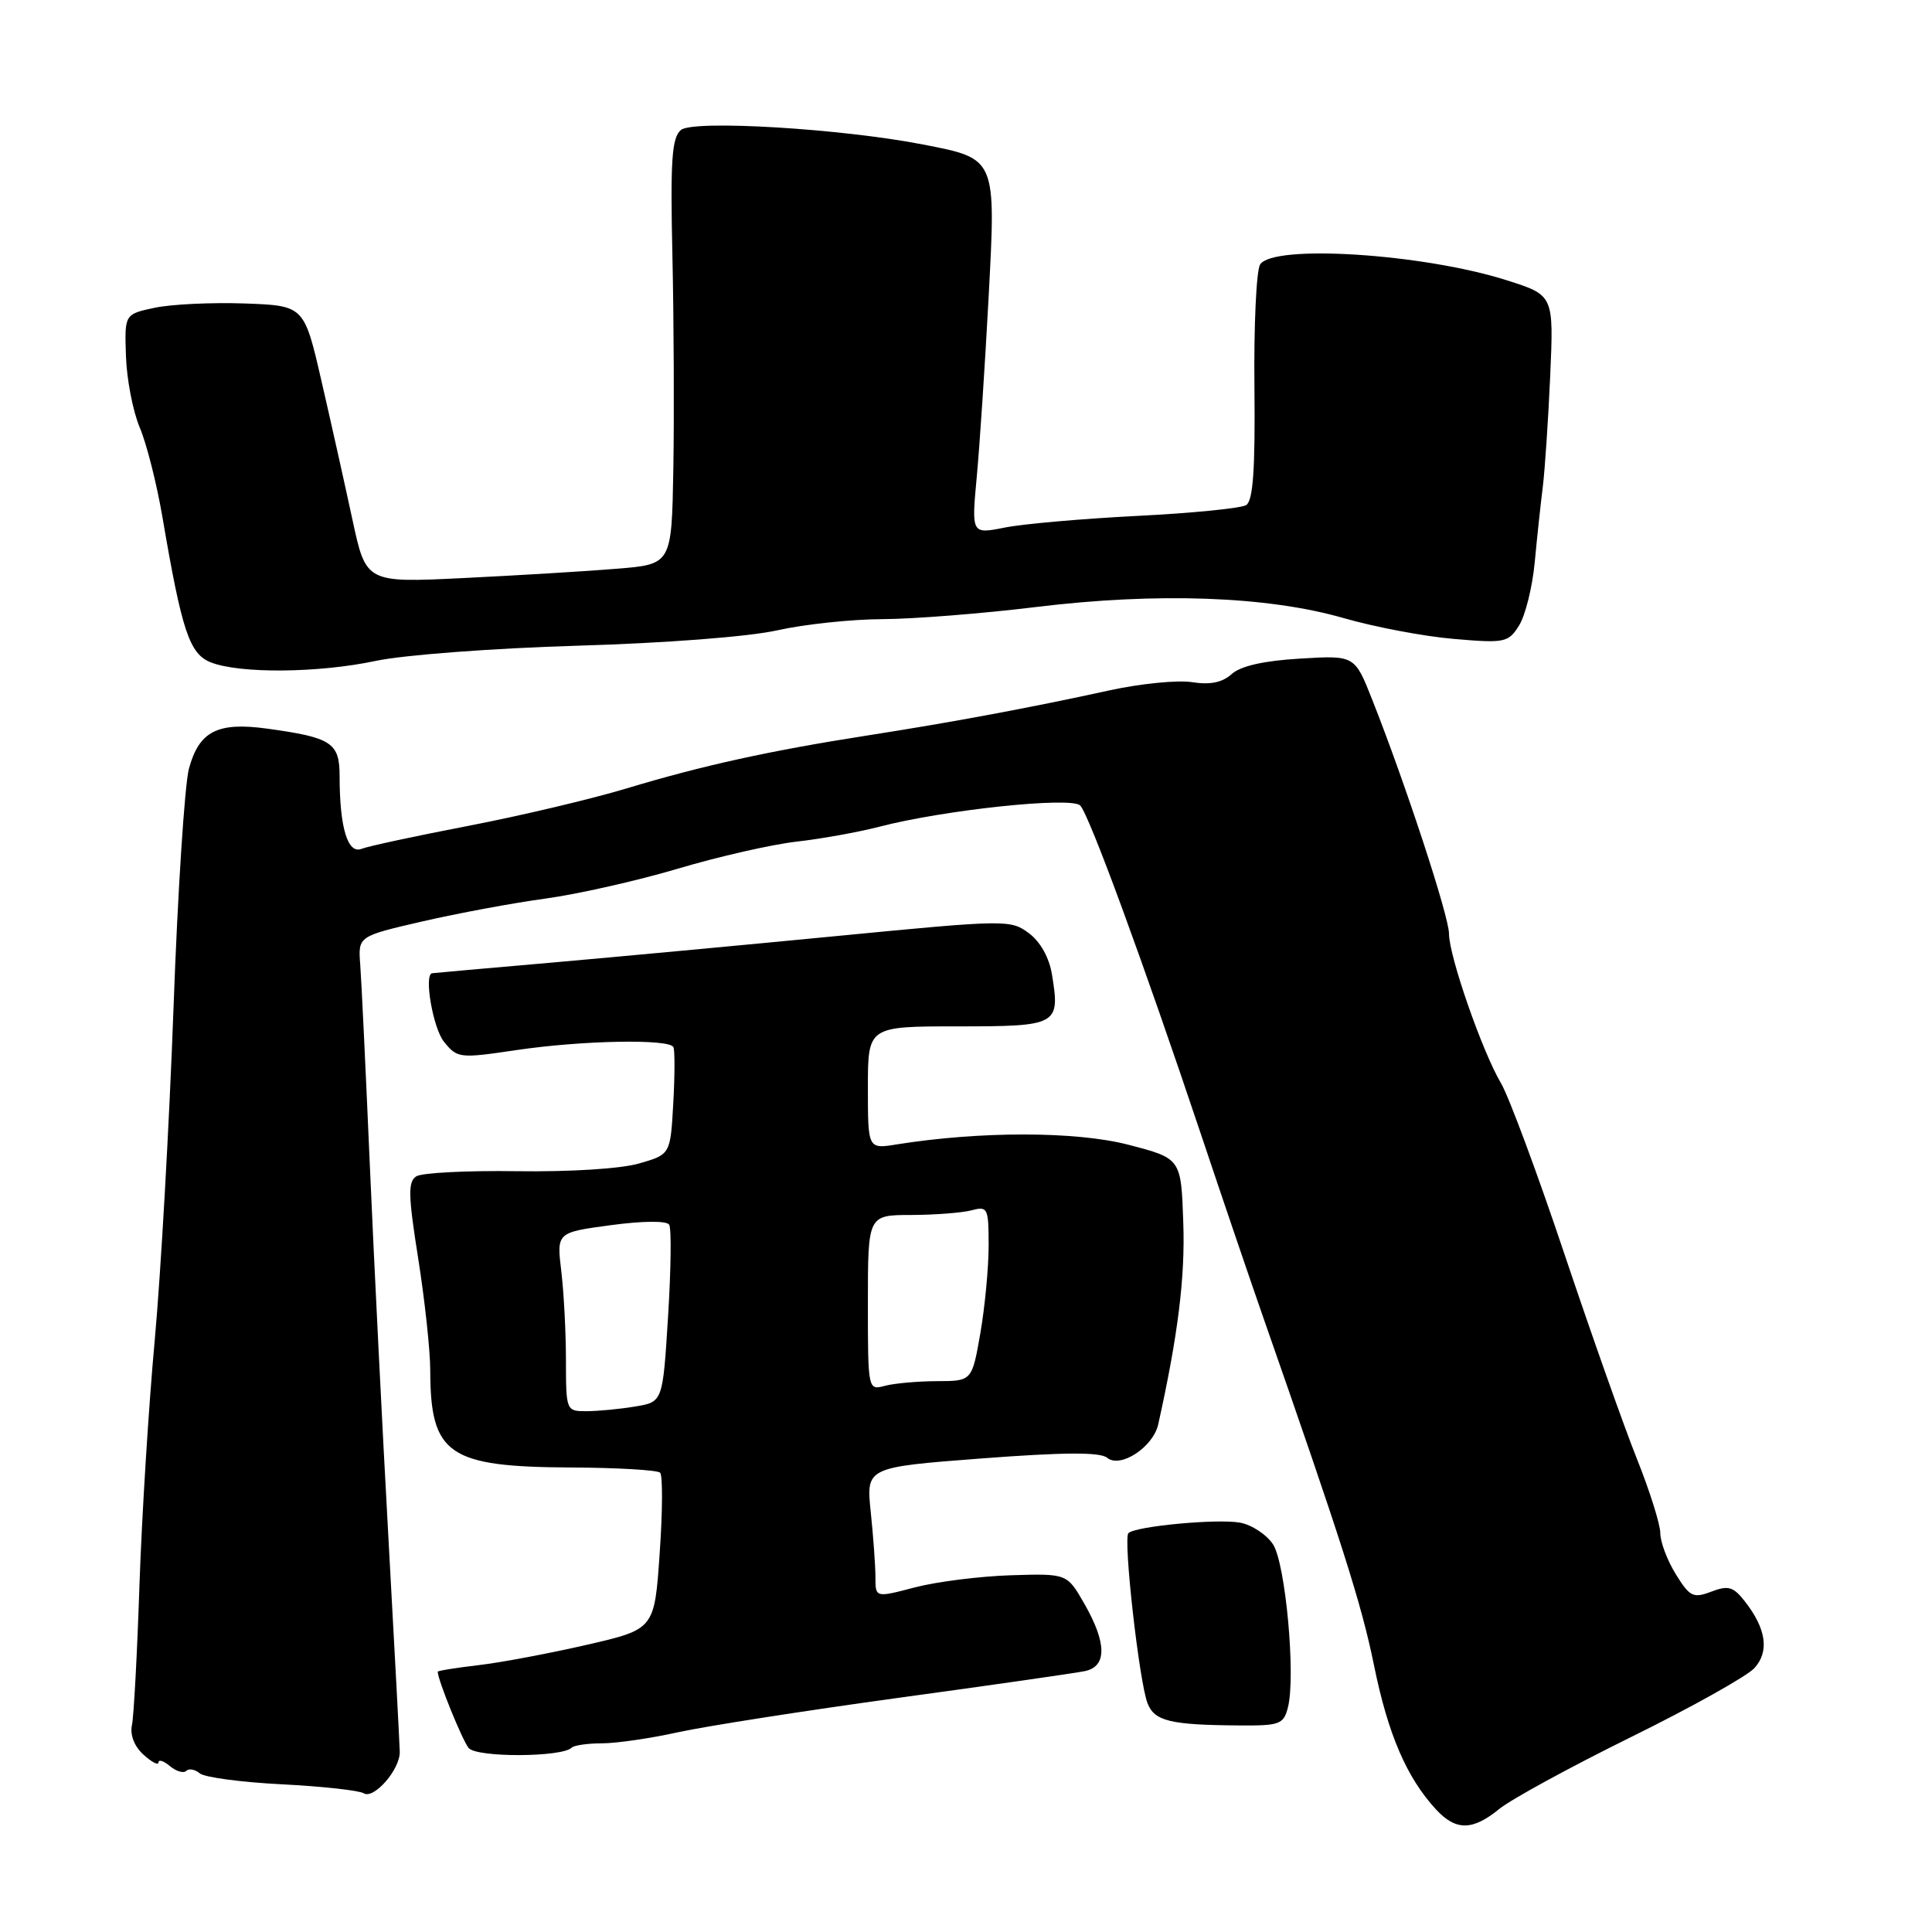 <?xml version="1.0" encoding="UTF-8" standalone="no"?>
<!DOCTYPE svg PUBLIC "-//W3C//DTD SVG 1.1//EN" "http://www.w3.org/Graphics/SVG/1.1/DTD/svg11.dtd" >
<svg xmlns="http://www.w3.org/2000/svg" xmlns:xlink="http://www.w3.org/1999/xlink" version="1.1" viewBox="0 0 256 256">
 <g >
 <path fill="currentColor"
d=" M 198.67 239.69 C 200.23 238.42 208.07 234.14 216.10 230.18 C 224.14 226.22 231.50 222.10 232.47 221.03 C 234.47 218.82 234.04 215.82 231.21 212.20 C 229.68 210.24 229.01 210.04 226.76 210.90 C 224.36 211.81 223.91 211.59 222.05 208.59 C 220.92 206.76 220.00 204.32 220.00 203.16 C 220.00 202.00 218.60 197.55 216.89 193.28 C 215.18 189.00 210.86 176.78 207.28 166.12 C 203.71 155.46 199.93 145.30 198.89 143.53 C 196.39 139.31 192.00 126.67 192.00 123.72 C 192.00 121.41 186.20 103.75 181.81 92.67 C 179.50 86.83 179.50 86.83 172.24 87.27 C 167.46 87.55 164.38 88.25 163.20 89.32 C 161.96 90.44 160.35 90.77 157.95 90.39 C 156.05 90.09 151.12 90.58 147.00 91.48 C 136.55 93.77 126.13 95.71 114.96 97.45 C 102.02 99.47 93.10 101.43 83.06 104.46 C 78.42 105.86 68.97 108.10 62.06 109.43 C 55.15 110.76 48.77 112.13 47.89 112.48 C 46.07 113.19 45.00 109.63 45.00 102.85 C 45.00 98.40 43.95 97.72 35.34 96.54 C 28.80 95.65 26.37 96.91 25.03 101.87 C 24.47 103.99 23.54 118.27 22.99 133.61 C 22.43 148.95 21.31 168.70 20.51 177.50 C 19.70 186.30 18.79 200.93 18.48 210.00 C 18.18 219.07 17.73 227.45 17.48 228.61 C 17.21 229.89 17.81 231.43 19.02 232.51 C 20.11 233.50 21.00 233.96 21.00 233.53 C 21.00 233.10 21.69 233.32 22.52 234.02 C 23.36 234.72 24.33 235.00 24.68 234.65 C 25.03 234.30 25.84 234.45 26.47 234.98 C 27.11 235.51 32.01 236.16 37.35 236.43 C 42.70 236.70 47.58 237.24 48.20 237.62 C 49.54 238.45 53.01 234.47 52.97 232.14 C 52.96 231.24 52.28 218.57 51.48 204.00 C 50.67 189.43 49.56 167.15 49.01 154.50 C 48.46 141.85 47.89 129.83 47.73 127.78 C 47.45 124.06 47.45 124.06 55.98 122.09 C 60.66 121.01 67.99 119.65 72.25 119.07 C 76.51 118.49 84.41 116.71 89.80 115.11 C 95.20 113.50 102.29 111.89 105.56 111.52 C 108.83 111.15 113.75 110.26 116.50 109.55 C 125.05 107.32 141.93 105.53 143.13 106.73 C 144.30 107.90 151.50 127.51 159.20 150.50 C 161.96 158.75 165.56 169.32 167.19 174.00 C 177.79 204.32 180.40 212.49 182.06 220.65 C 183.92 229.81 186.39 235.54 190.27 239.75 C 192.91 242.61 195.12 242.59 198.67 239.69 Z  M 75.76 231.57 C 76.08 231.26 77.88 231.00 79.77 231.00 C 81.67 231.00 86.20 230.34 89.86 229.53 C 93.51 228.73 106.62 226.68 119.00 224.98 C 131.38 223.29 142.51 221.69 143.75 221.43 C 146.69 220.82 146.67 217.72 143.68 212.50 C 141.39 208.50 141.39 208.50 133.94 208.73 C 129.85 208.86 124.14 209.58 121.25 210.33 C 116.00 211.71 116.00 211.71 116.00 209.00 C 116.00 207.51 115.72 203.62 115.38 200.36 C 114.76 194.42 114.76 194.42 130.08 193.25 C 141.00 192.42 145.78 192.40 146.70 193.16 C 148.44 194.61 152.79 191.76 153.47 188.74 C 156.09 176.95 157.05 169.24 156.79 161.98 C 156.50 153.50 156.50 153.50 149.50 151.68 C 142.58 149.89 129.92 149.87 118.82 151.64 C 115.00 152.26 115.00 152.26 115.00 144.13 C 115.00 136.00 115.00 136.00 126.89 136.00 C 140.17 136.00 140.48 135.83 139.40 129.17 C 139.04 126.91 137.86 124.79 136.33 123.65 C 133.92 121.85 133.28 121.86 111.18 124.00 C 98.71 125.21 81.53 126.81 73.00 127.56 C 64.47 128.30 57.39 128.93 57.25 128.96 C 56.15 129.15 57.38 136.25 58.83 138.04 C 60.60 140.23 60.89 140.26 68.37 139.15 C 77.11 137.85 88.71 137.63 89.23 138.75 C 89.43 139.16 89.42 142.53 89.21 146.23 C 88.83 152.97 88.83 152.97 84.67 154.17 C 82.26 154.87 75.44 155.29 68.50 155.19 C 61.90 155.09 55.90 155.40 55.16 155.87 C 54.04 156.59 54.09 158.41 55.41 166.73 C 56.28 172.24 57.01 178.93 57.01 181.62 C 57.04 192.75 59.40 194.37 75.67 194.45 C 81.81 194.48 87.12 194.79 87.47 195.14 C 87.82 195.49 87.80 200.30 87.41 205.83 C 86.72 215.88 86.72 215.88 77.78 217.94 C 72.87 219.07 66.41 220.29 63.42 220.64 C 60.44 220.99 58.00 221.38 58.00 221.51 C 58.00 222.58 61.26 230.60 62.10 231.62 C 63.16 232.90 74.47 232.86 75.76 231.57 Z  M 170.66 226.23 C 171.71 222.05 170.34 207.17 168.68 204.63 C 167.83 203.34 165.87 202.05 164.32 201.76 C 161.31 201.21 150.44 202.23 149.52 203.15 C 148.81 203.86 150.94 222.80 152.05 225.68 C 152.97 228.06 155.05 228.57 164.27 228.63 C 169.57 228.67 170.09 228.48 170.66 226.23 Z  M 49.80 87.57 C 53.52 86.78 65.39 85.89 76.50 85.56 C 88.11 85.22 99.23 84.37 103.00 83.52 C 106.58 82.72 112.86 82.05 116.96 82.04 C 121.06 82.02 130.18 81.30 137.22 80.44 C 153.31 78.47 167.91 78.99 178.00 81.89 C 182.12 83.08 188.71 84.33 192.64 84.66 C 199.39 85.24 199.86 85.15 201.28 82.89 C 202.11 81.57 203.05 77.80 203.36 74.50 C 203.67 71.20 204.15 66.70 204.43 64.50 C 204.70 62.30 205.15 55.69 205.41 49.81 C 205.88 39.12 205.88 39.12 199.69 37.15 C 188.60 33.61 168.66 32.33 166.97 35.05 C 166.47 35.85 166.13 43.17 166.22 51.33 C 166.33 62.23 166.04 66.36 165.12 66.93 C 164.43 67.35 157.94 68.00 150.69 68.36 C 143.43 68.73 135.53 69.42 133.11 69.91 C 128.72 70.78 128.72 70.78 129.43 63.14 C 129.82 58.94 130.52 48.30 130.99 39.50 C 131.98 20.87 132.06 21.05 122.32 19.15 C 111.52 17.04 91.88 15.86 90.23 17.22 C 89.02 18.23 88.81 21.20 89.10 33.97 C 89.29 42.51 89.34 55.18 89.22 62.13 C 89.00 74.77 89.00 74.77 81.75 75.36 C 77.76 75.69 68.65 76.24 61.50 76.59 C 48.50 77.23 48.50 77.23 46.70 68.86 C 45.71 64.26 43.87 56.00 42.60 50.50 C 40.30 40.50 40.30 40.50 32.40 40.21 C 28.06 40.06 22.70 40.31 20.50 40.78 C 16.50 41.63 16.50 41.63 16.69 47.19 C 16.79 50.25 17.61 54.50 18.51 56.63 C 19.42 58.76 20.77 64.10 21.52 68.50 C 24.10 83.63 25.10 86.64 27.92 87.76 C 31.75 89.28 42.19 89.19 49.80 87.57 Z  M 74.99 180.25 C 74.99 176.54 74.71 171.21 74.37 168.41 C 73.76 163.31 73.76 163.31 80.94 162.34 C 85.19 161.77 88.34 161.74 88.67 162.28 C 88.98 162.77 88.91 168.26 88.52 174.47 C 87.82 185.77 87.82 185.77 84.16 186.37 C 82.15 186.71 79.26 186.98 77.75 186.99 C 75.02 187.00 75.00 186.95 74.99 180.25 Z  M 115.00 172.62 C 115.00 161.00 115.00 161.00 120.75 160.99 C 123.91 160.98 127.51 160.70 128.75 160.37 C 130.88 159.80 131.00 160.06 131.00 165.05 C 131.00 167.96 130.50 173.19 129.90 176.67 C 128.79 183.00 128.79 183.00 124.15 183.01 C 121.59 183.02 118.49 183.30 117.25 183.63 C 115.01 184.23 115.00 184.18 115.00 172.62 Z "/>
</g>
</svg>
